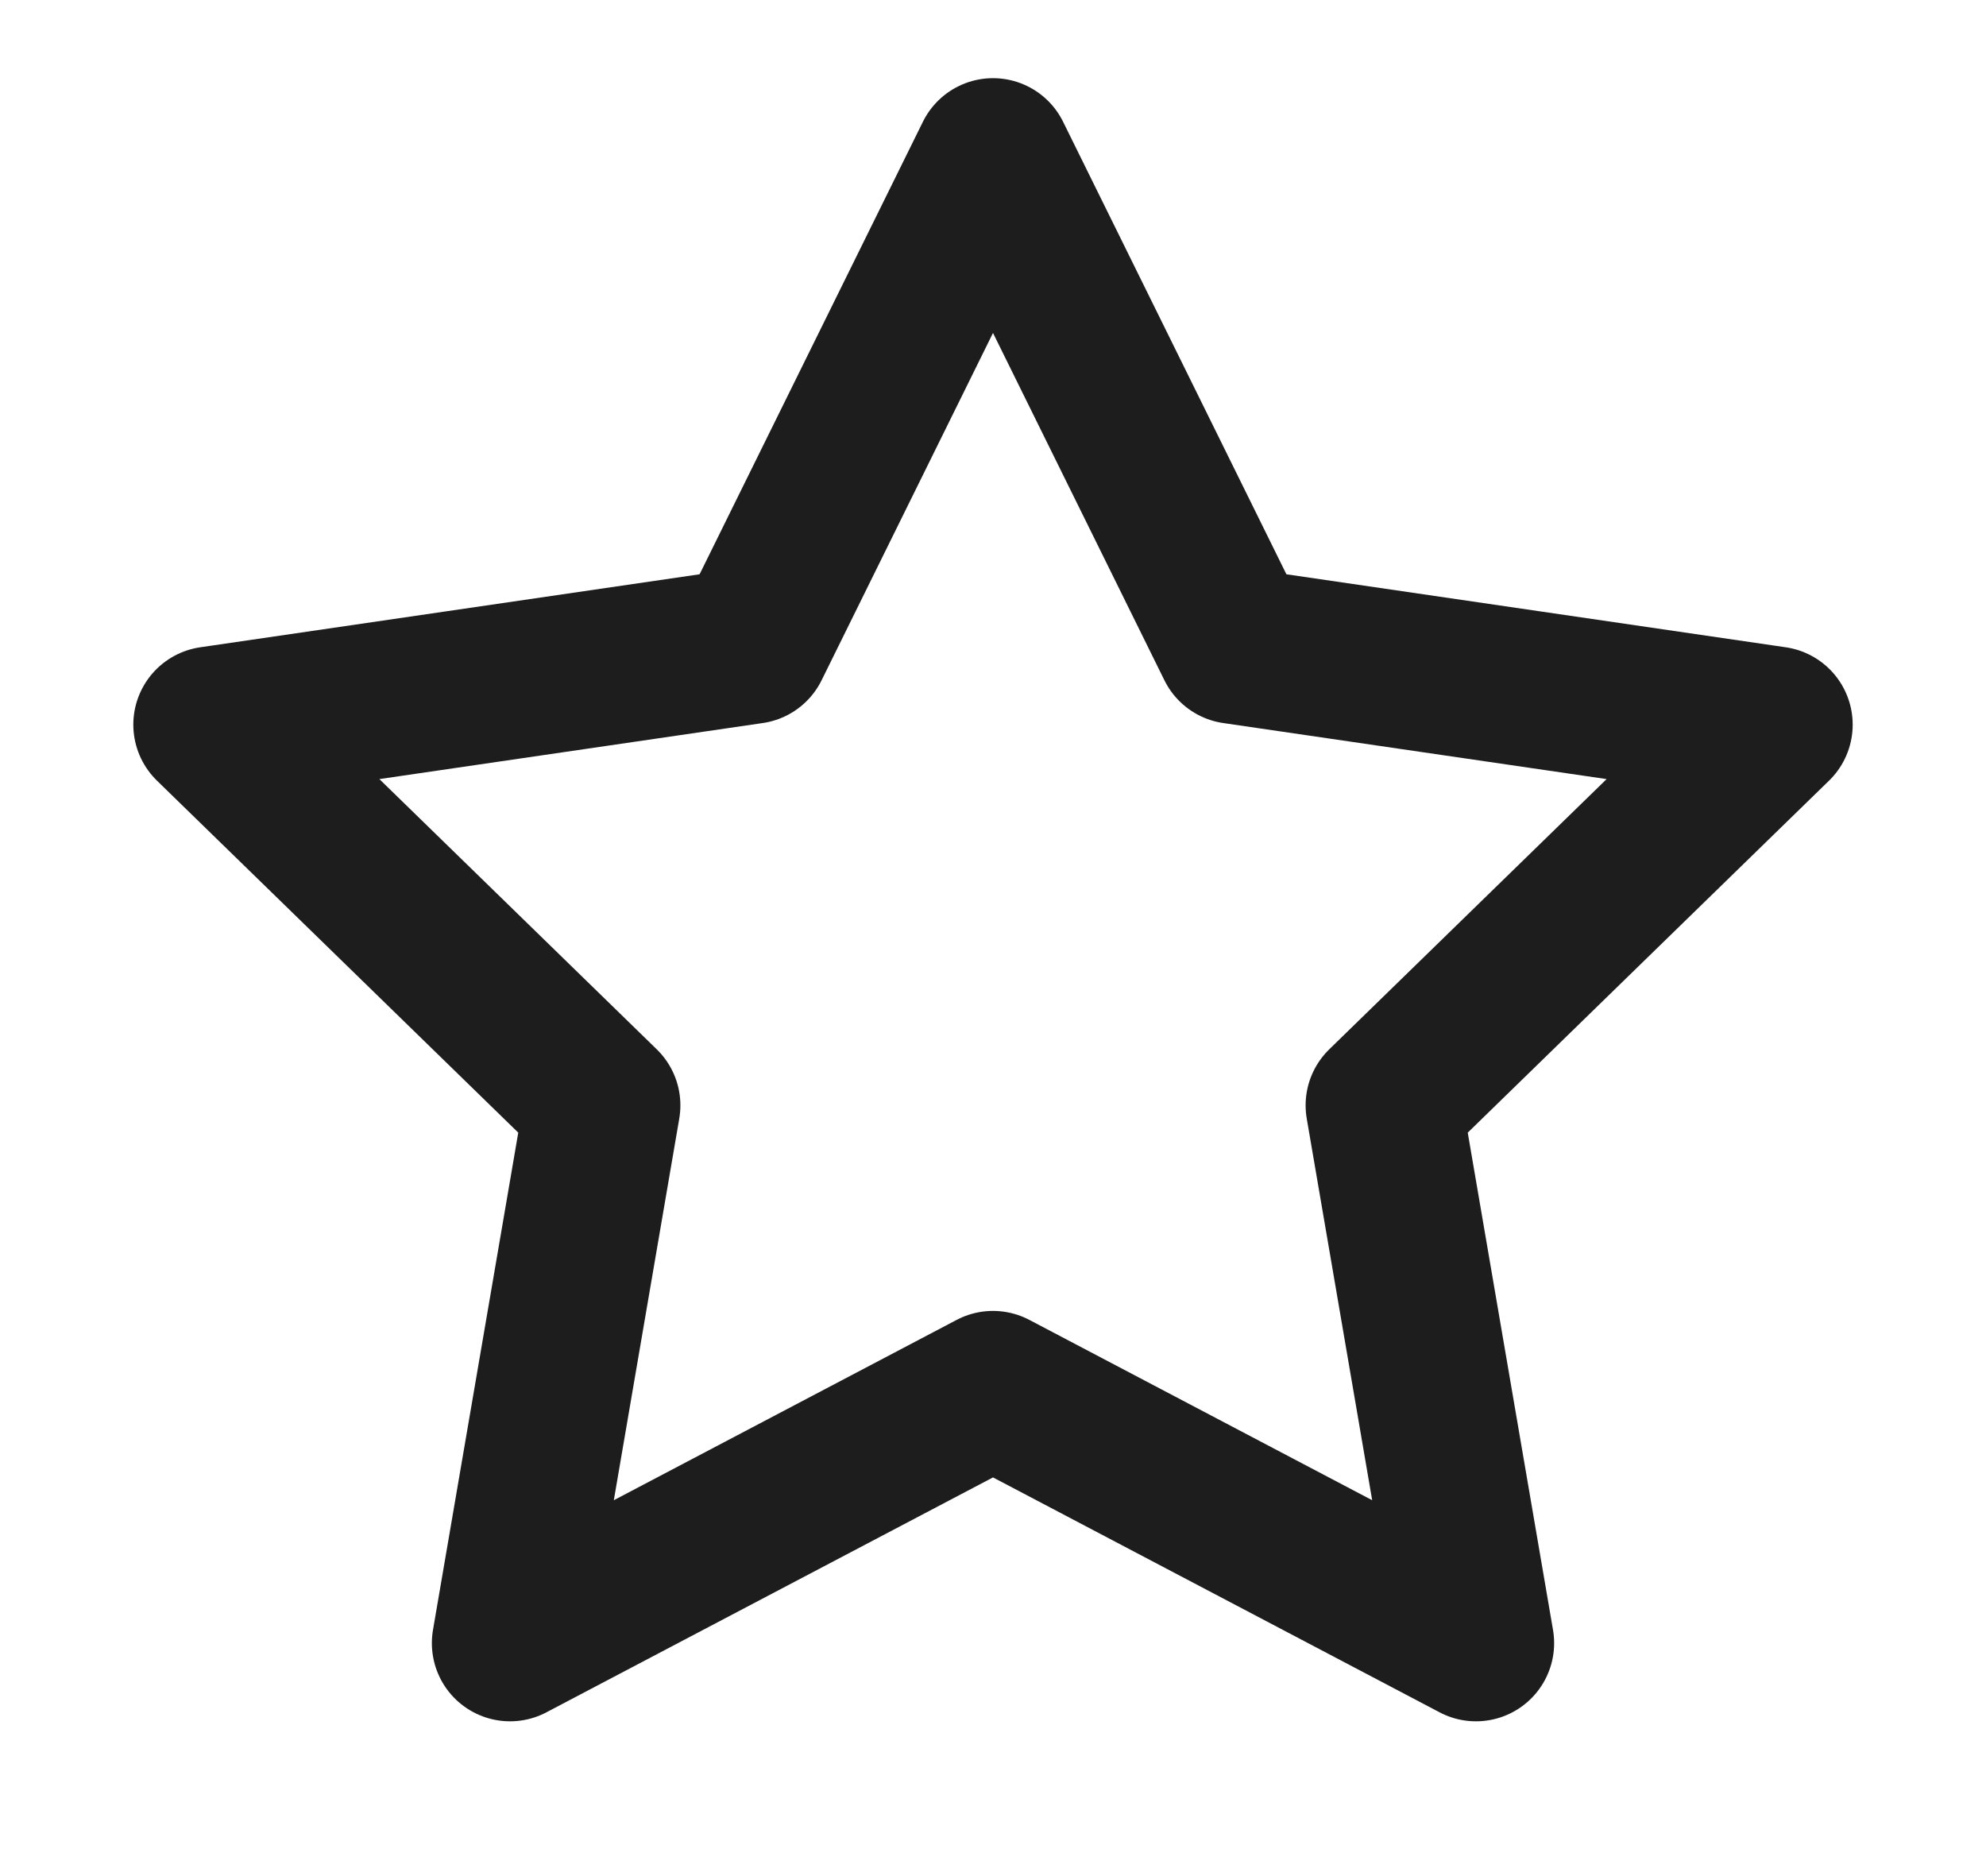 <svg xmlns="http://www.w3.org/2000/svg" width="18" height="17"  viewBox="0 0 24 24" fill="none" stroke="#1D1D1D" stroke-width="2" stroke-linecap="round" stroke-linejoin="round" class="feather feather-star"><polygon points="12 2 15.09 8.26 22 9.27 17 14.14 18.18 21.02 12 17.77 5.82 21.02 7 14.14 2 9.27 8.91 8.26 12 2"></polygon></svg>